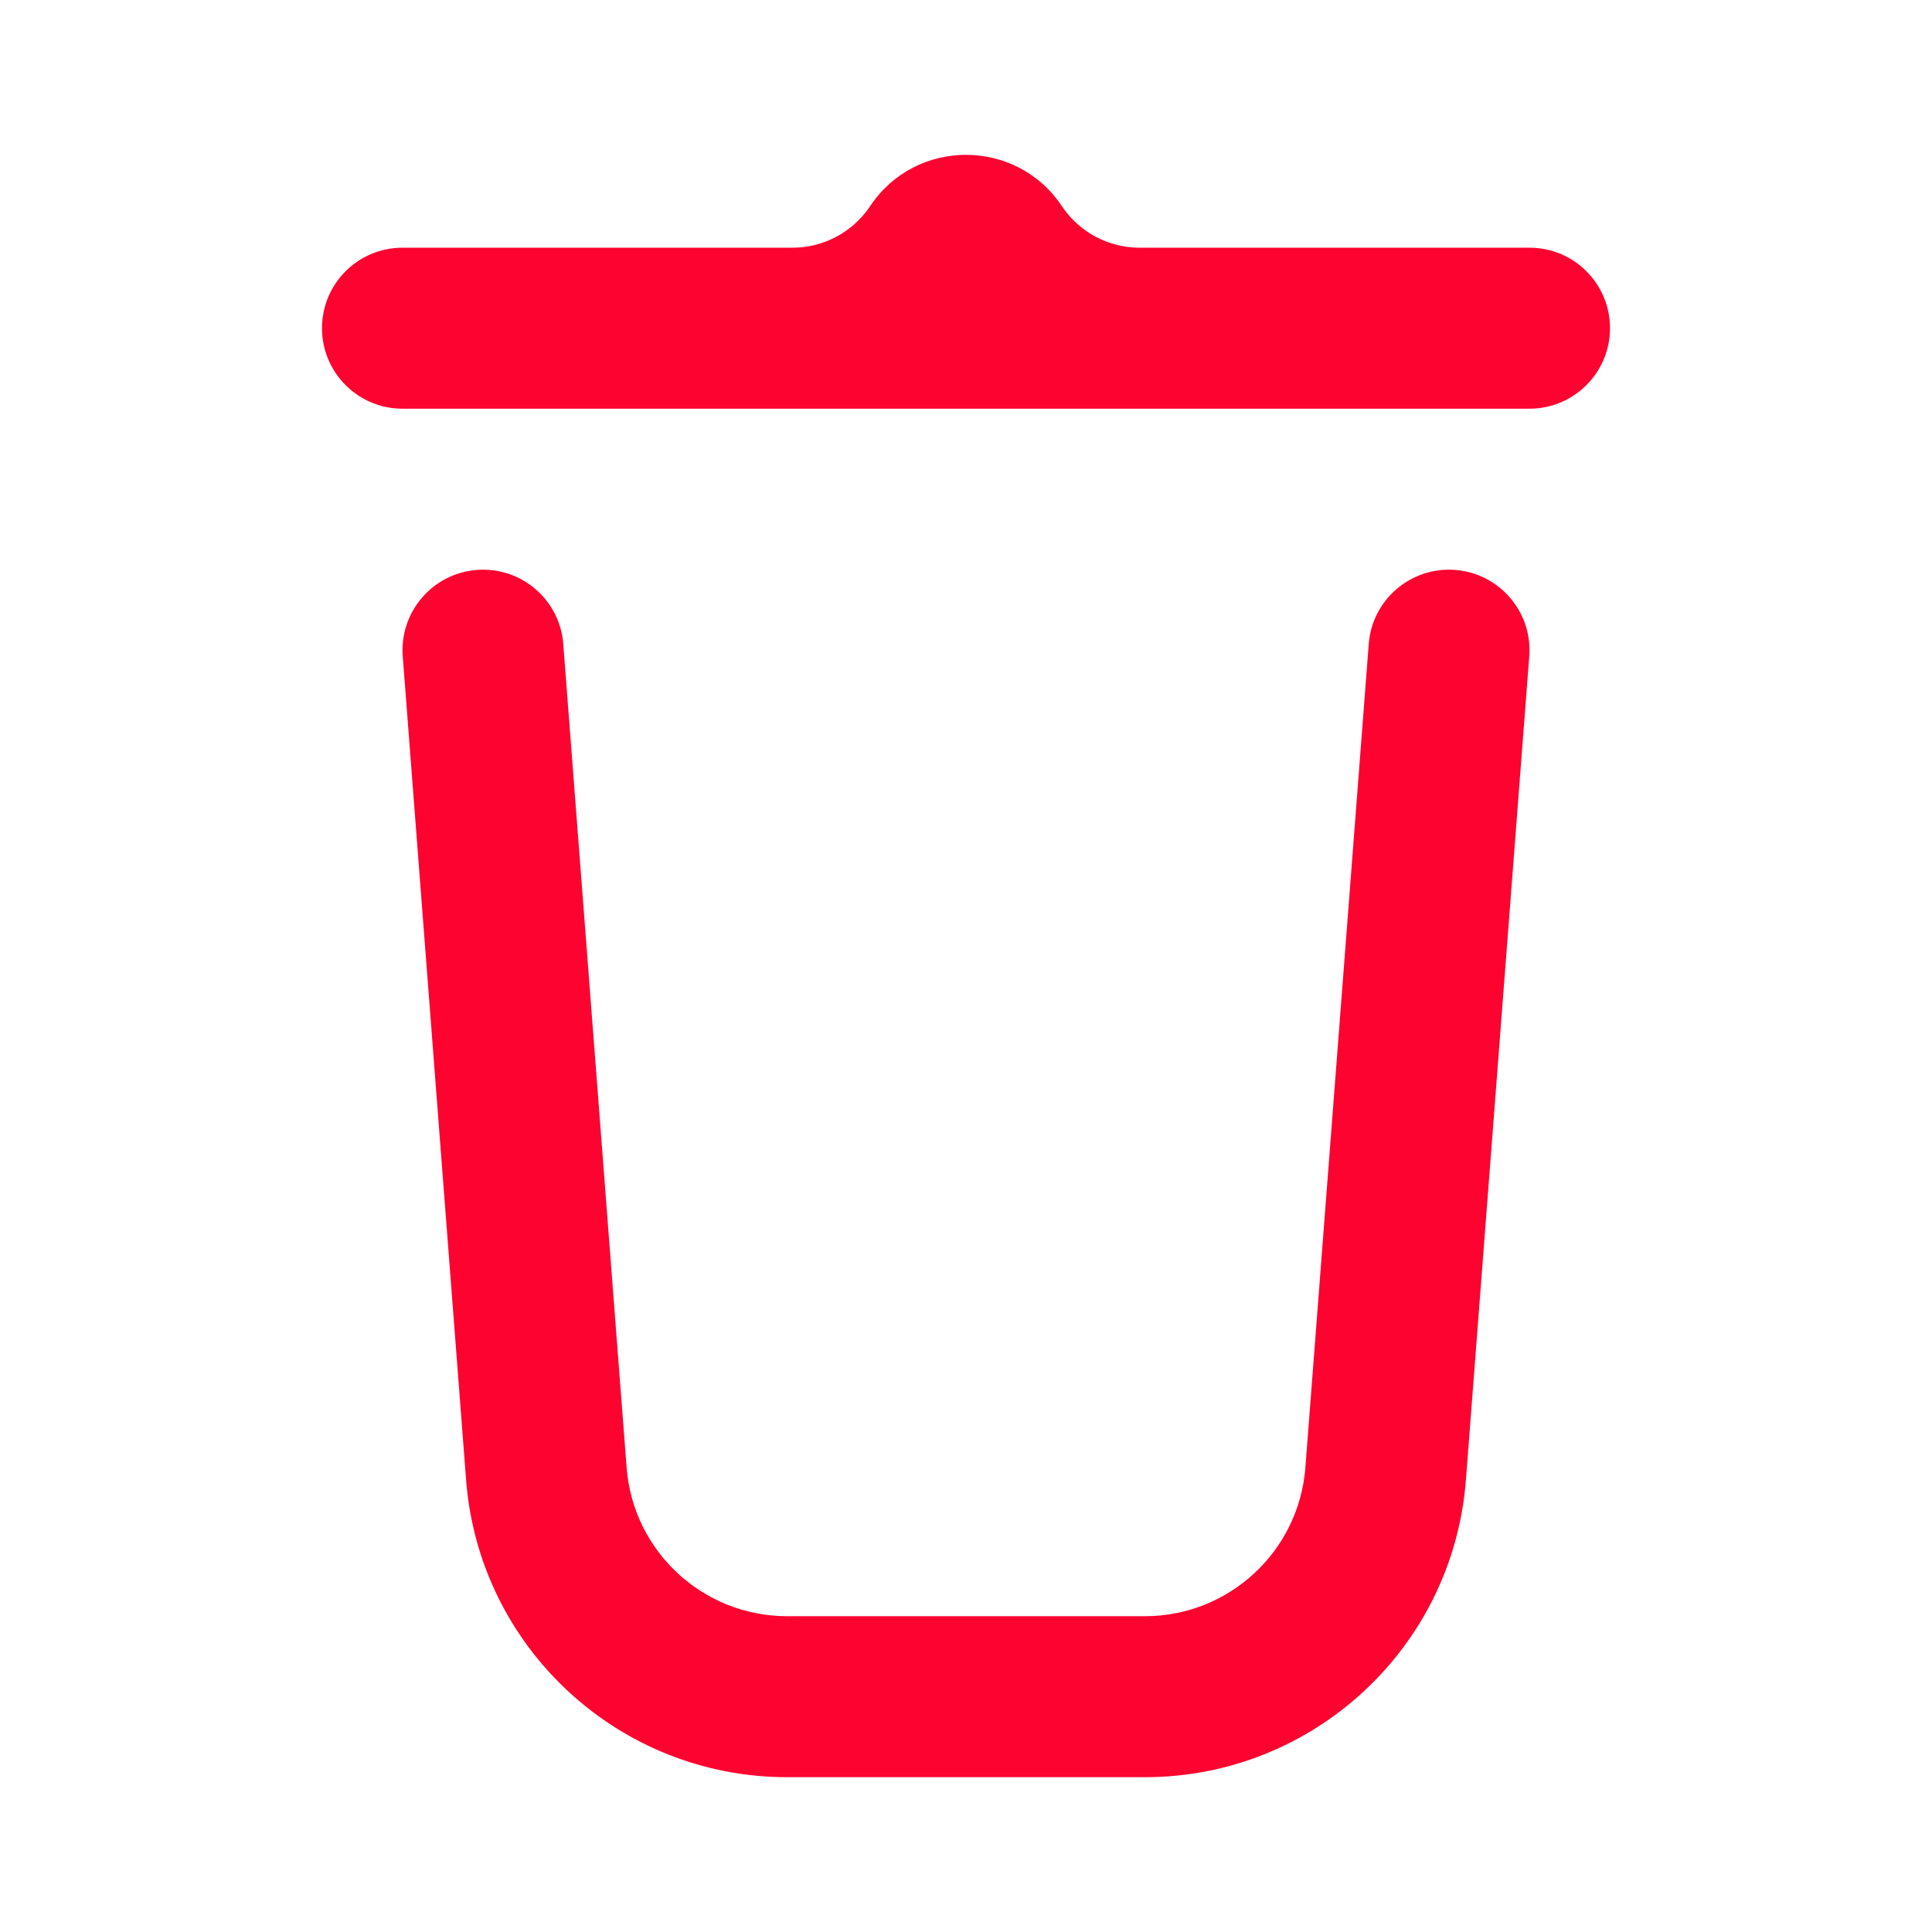 <svg width="24" height="24" viewBox="0 0 24 24" fill="none" xmlns="http://www.w3.org/2000/svg">
<path d="M9.845 3.077C10.232 3.077 10.594 2.883 10.809 2.561C11.375 1.711 12.625 1.711 13.191 2.561C13.406 2.883 13.768 3.077 14.155 3.077L19 3.077C19.552 3.077 20 3.524 20 4.077C20 4.629 19.552 5.077 19 5.077H5C4.448 5.077 4 4.629 4 4.077C4 3.524 4.448 3.077 5 3.077L9.845 3.077Z" fill="#FC0330"/>
<path d="M5.923 7.08C6.474 7.037 6.955 7.449 6.997 8L7.784 18.23C7.864 19.272 8.733 20.077 9.778 20.077H14.222C15.267 20.077 16.136 19.272 16.216 18.23L17.003 8C17.045 7.449 17.526 7.037 18.077 7.08C18.627 7.122 19.039 7.603 18.997 8.153L18.21 18.384C18.05 20.468 16.312 22.077 14.222 22.077H9.778C7.688 22.077 5.95 20.468 5.79 18.384L5.003 8.153C4.961 7.603 5.373 7.122 5.923 7.08Z" fill="#FC0330"/>
</svg>

